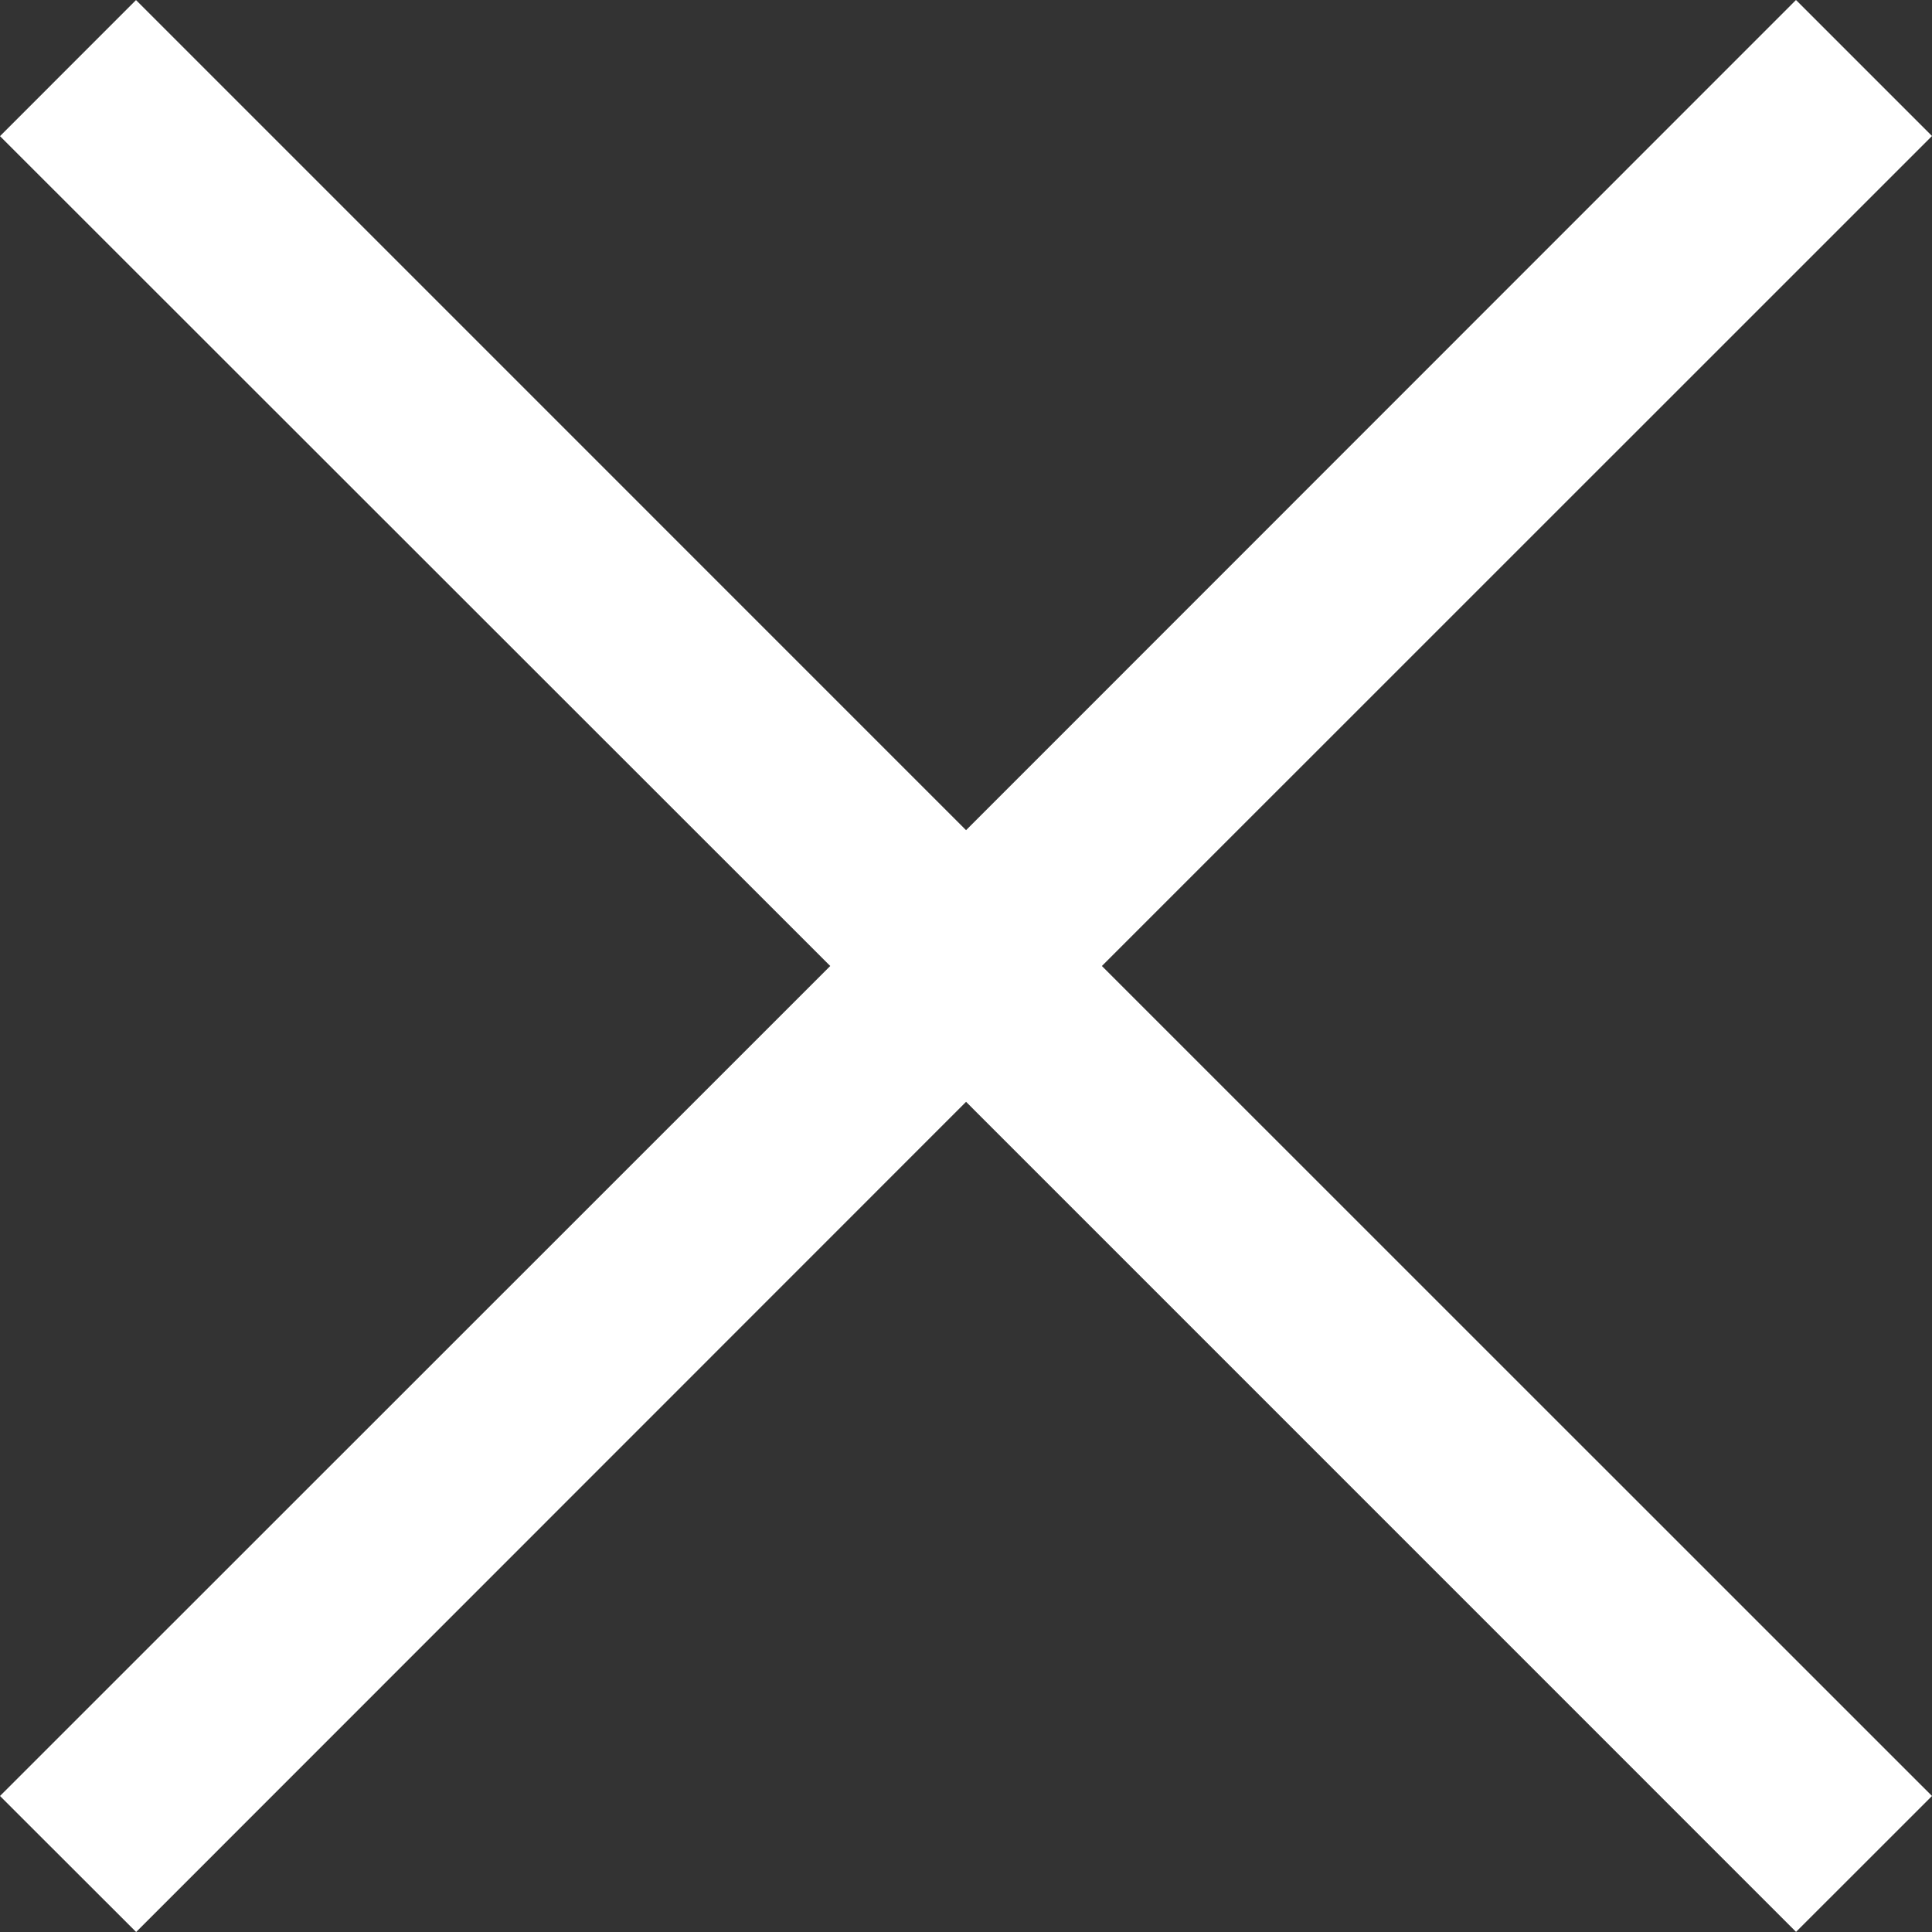 <svg width="30" height="30" viewBox="0 0 30 30" fill="none" xmlns="http://www.w3.org/2000/svg">
<rect x="0" y="0" width="30" height="30" fill="#333333" stroke="none"/>
<path d="M2.112 0.001L0 2.114L12.892 15L0 27.888L2.114 30L15.001 17.109L27.889 29.998L30 27.888L17.11 15L30 2.112L27.888 0L15.001 12.891L2.112 0.001Z" fill="white"/>
</svg>

